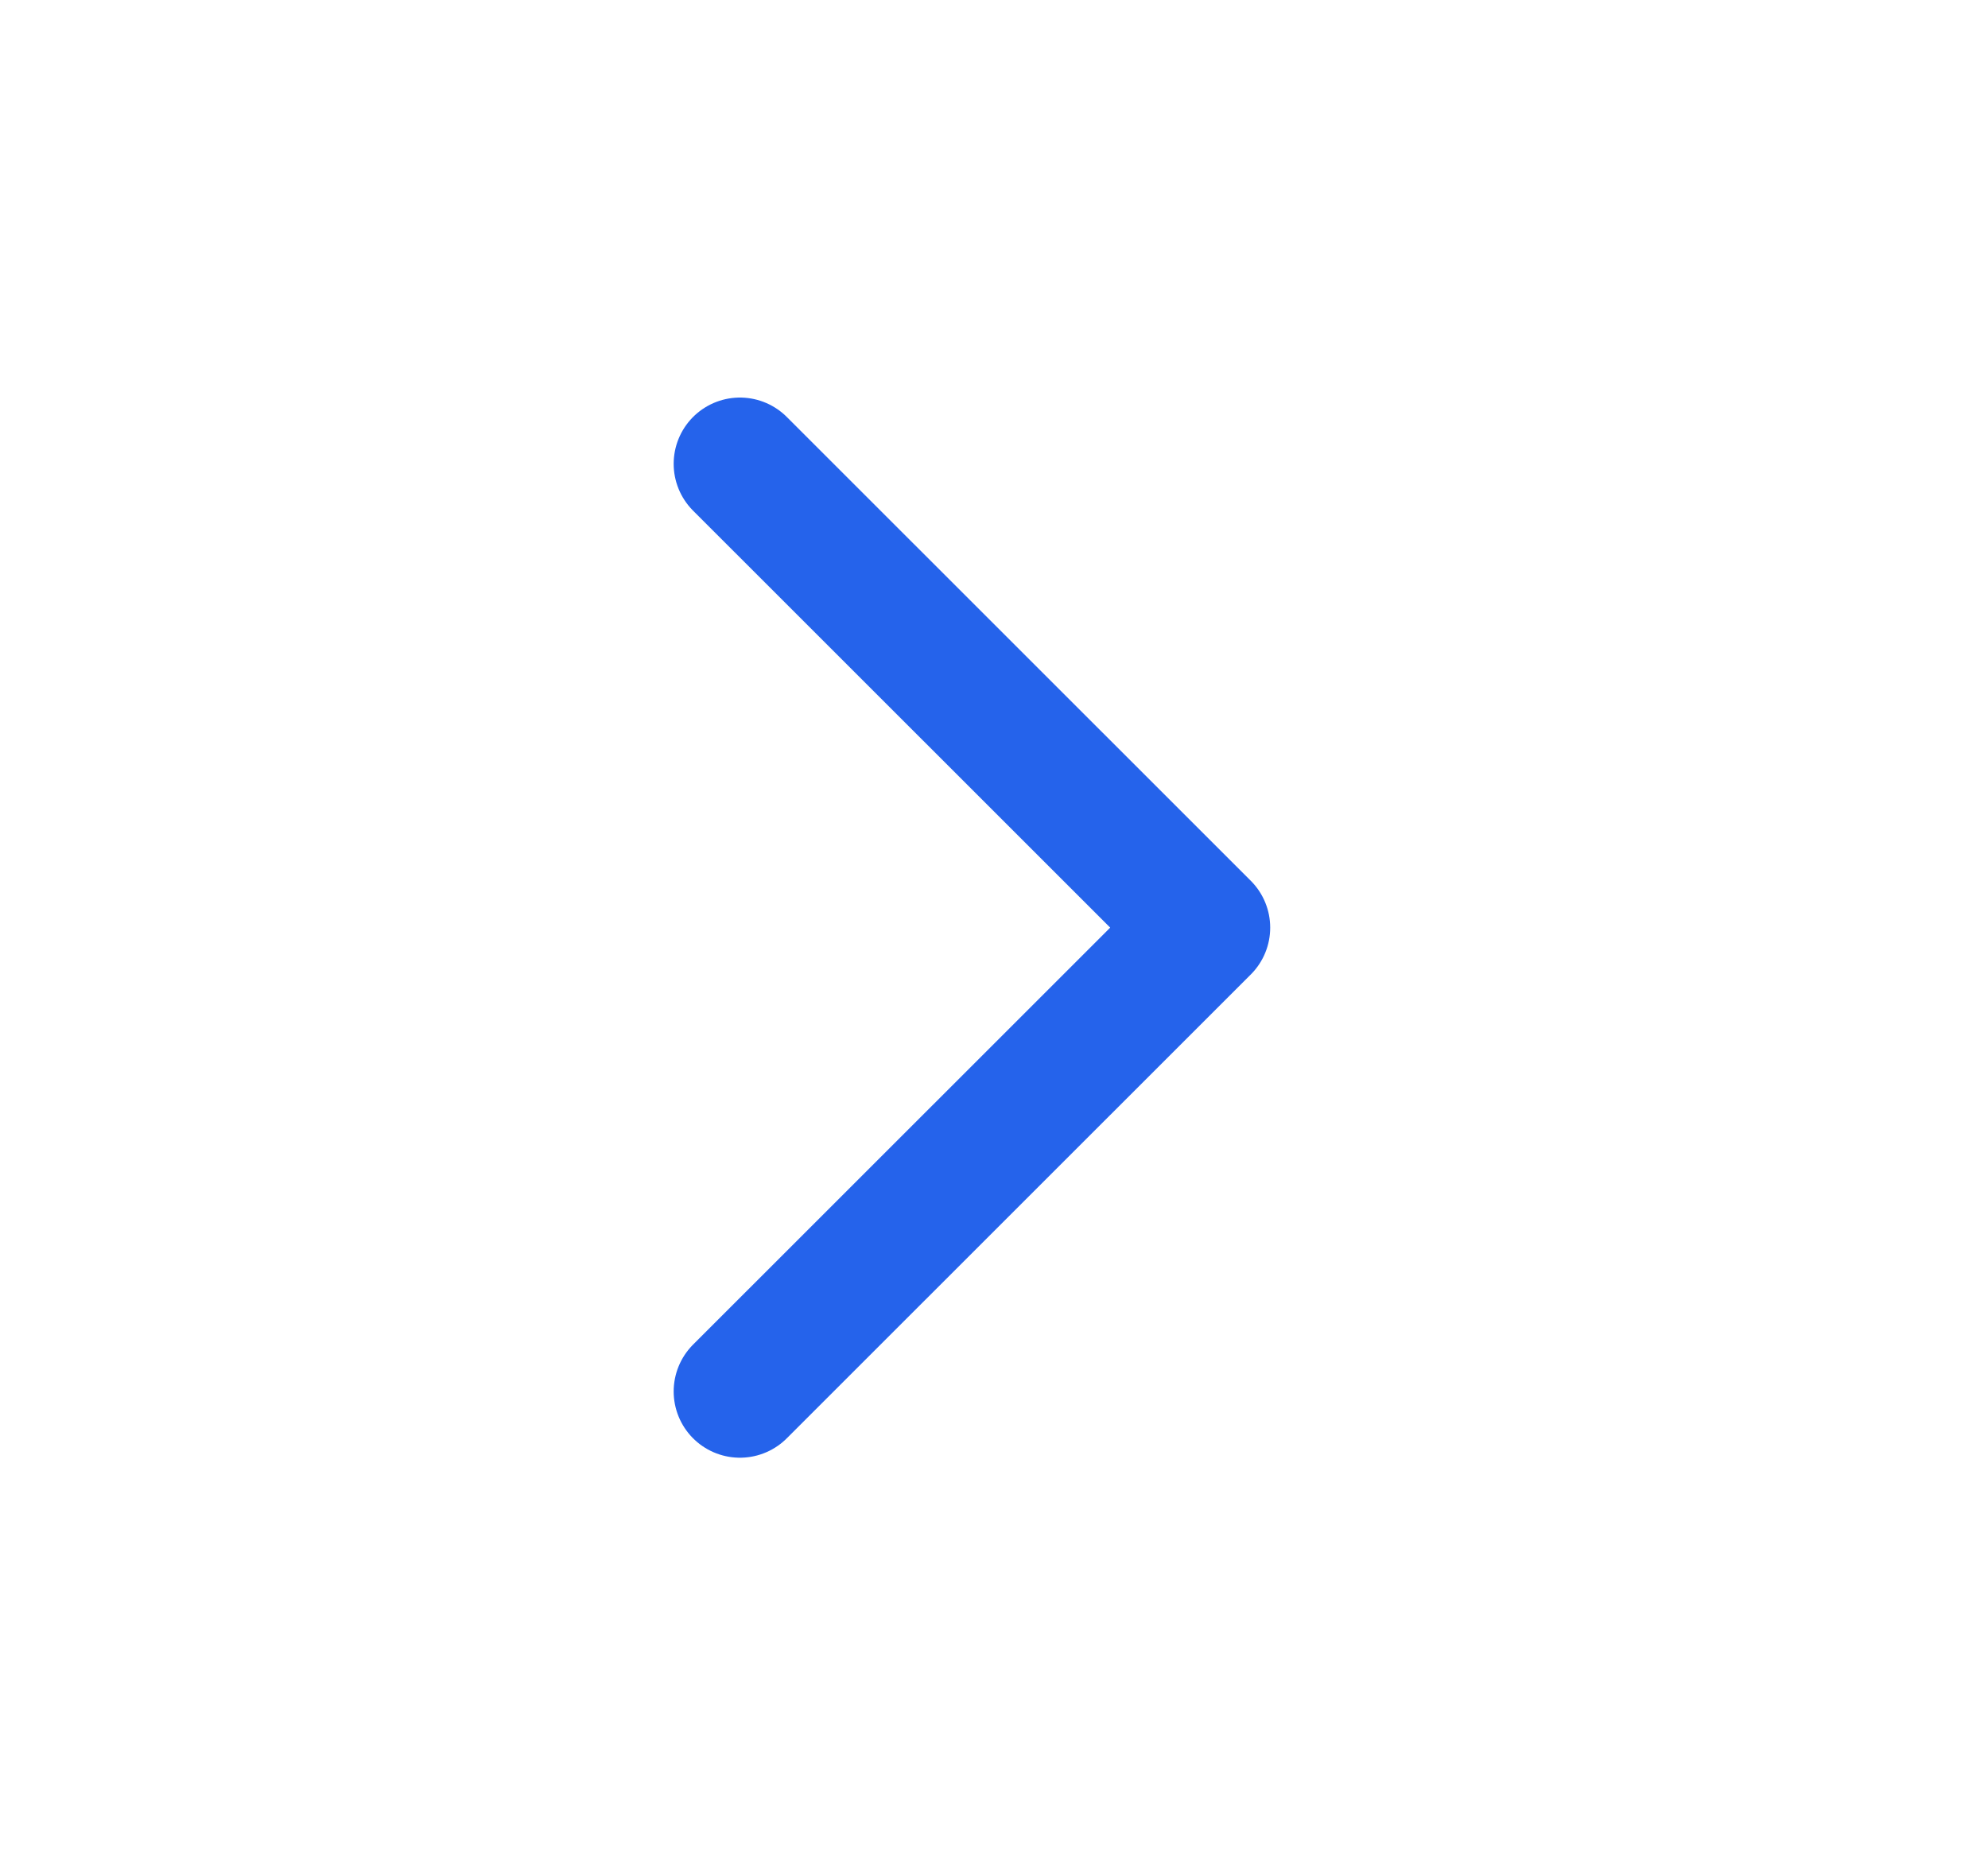 <svg width="15" height="14" viewBox="0 0 15 14" fill="none" xmlns="http://www.w3.org/2000/svg">
<g id="chevron-right">
<path id="Vector" d="M5.583 10.5L9.084 7L5.583 3.5" stroke="#2563EB" stroke-linecap="round" stroke-linejoin="round"/>
</g>
</svg>
